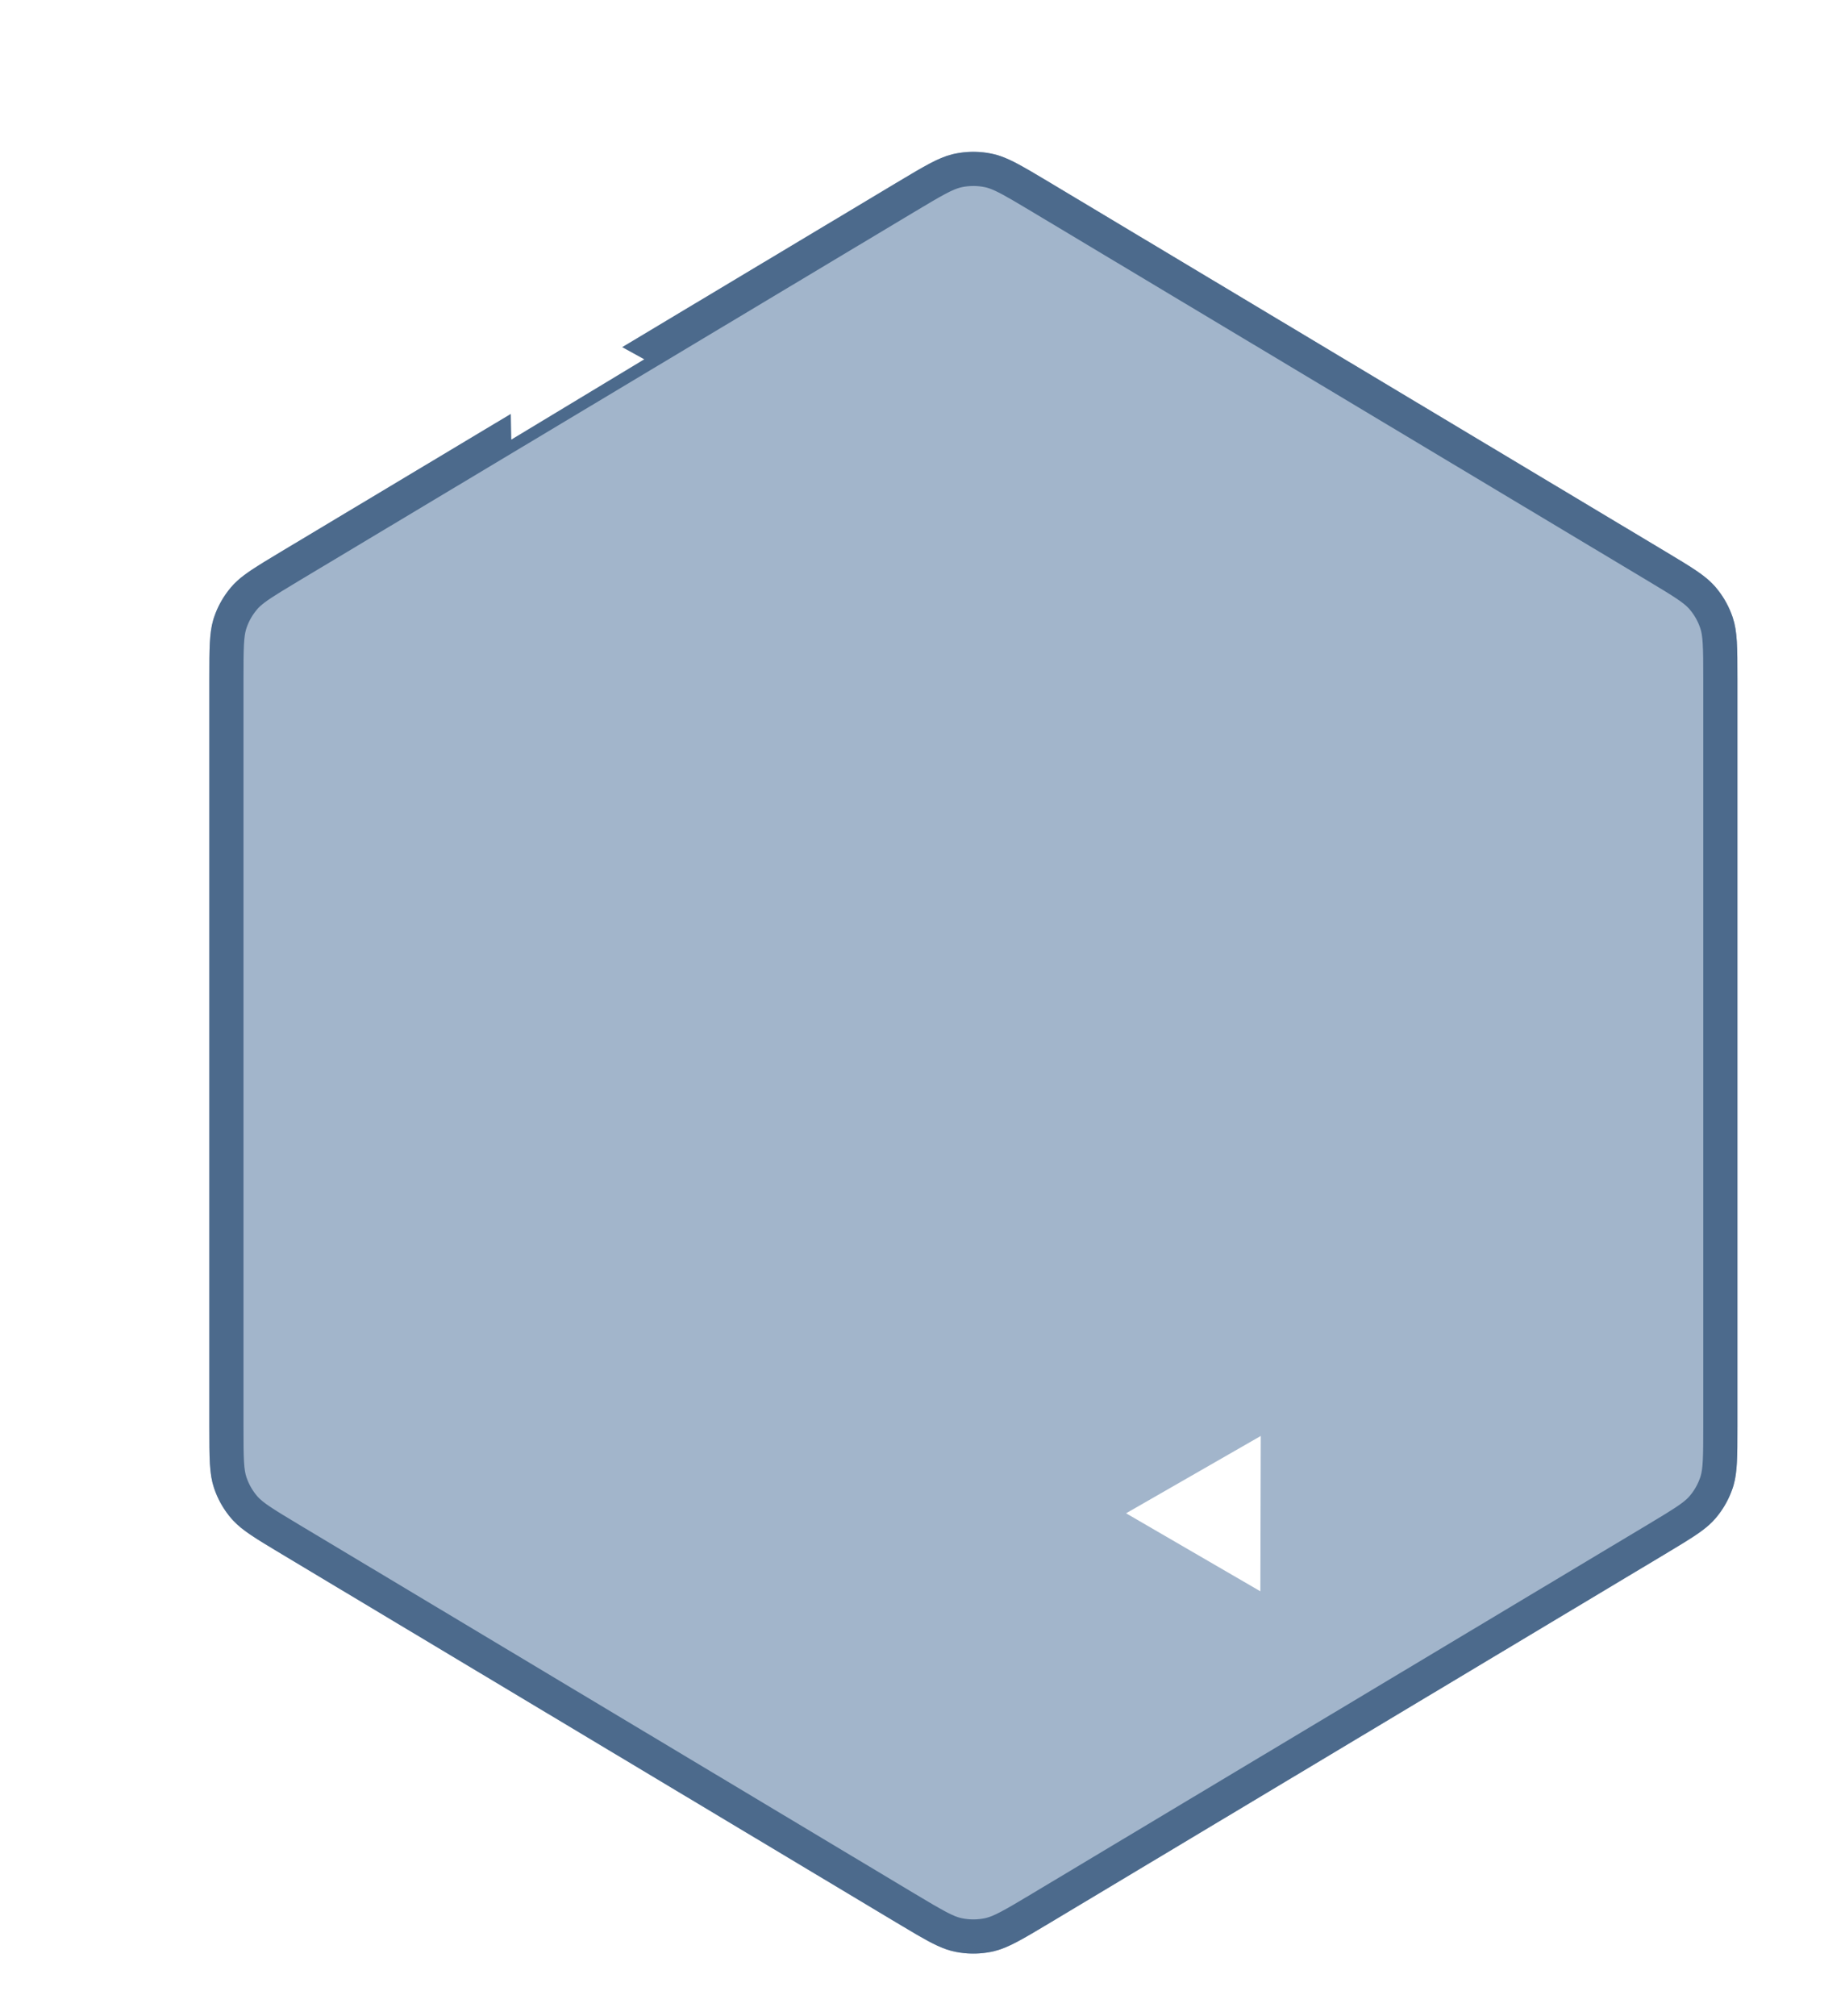 <svg width="162" height="177" viewBox="0 0 162 177" fill="none" xmlns="http://www.w3.org/2000/svg">
<g filter="url(#filter0_dd_169_57)">
<path d="M70.763 6.017C73.276 4.511 74.532 3.758 75.879 3.486C76.926 3.274 78.006 3.274 79.053 3.486C80.4 3.758 81.656 4.511 84.169 6.017L138.217 38.407C140.599 39.834 141.79 40.548 142.64 41.545C143.303 42.322 143.81 43.217 144.136 44.184C144.554 45.426 144.554 46.815 144.554 49.592V115.225C144.554 118.002 144.554 119.391 144.136 120.633C143.81 121.6 143.303 122.496 142.64 123.272C141.79 124.269 140.599 124.983 138.217 126.411L84.169 158.8C81.656 160.306 80.4 161.059 79.053 161.332C78.006 161.544 76.926 161.544 75.879 161.332C74.532 161.059 73.276 160.306 70.763 158.8L16.715 126.411C14.333 124.983 13.142 124.269 12.292 123.272C11.63 122.496 11.122 121.6 10.797 120.633C10.379 119.391 10.379 118.002 10.379 115.225V49.592C10.379 46.815 10.379 45.426 10.797 44.184C11.122 43.217 11.63 42.322 12.292 41.545C13.142 40.548 14.333 39.834 16.715 38.407L70.763 6.017Z" fill="#A2B5CB"/>
<path d="M76.176 4.956C76.921 4.805 77.686 4.786 78.436 4.899L78.756 4.956C79.531 5.113 80.288 5.476 81.718 6.307L83.398 7.304L137.445 39.693C139.763 41.082 140.724 41.677 141.373 42.377L141.499 42.519C141.97 43.07 142.344 43.697 142.607 44.371L142.714 44.663C143.035 45.617 143.054 46.711 143.054 49.592V115.226C143.054 117.927 143.037 119.057 142.771 119.974L142.714 120.154C142.482 120.842 142.138 121.485 141.695 122.058L141.499 122.299C141.009 122.873 140.364 123.342 139.03 124.165L137.445 125.124L83.398 157.514C80.954 158.979 79.921 159.576 78.95 159.817L78.756 159.861C78.011 160.012 77.247 160.031 76.497 159.918L76.177 159.861H76.176C75.4 159.704 74.644 159.342 73.214 158.511L71.534 157.514L17.486 125.124C15.169 123.735 14.208 123.14 13.559 122.44L13.433 122.299C12.962 121.747 12.588 121.121 12.324 120.446L12.218 120.154C11.897 119.2 11.879 118.107 11.879 115.226V49.592C11.879 46.891 11.895 45.76 12.161 44.844L12.218 44.663C12.449 43.976 12.794 43.332 13.237 42.76L13.433 42.519C13.922 41.944 14.568 41.476 15.902 40.652L17.486 39.693L71.534 7.304C73.979 5.839 75.011 5.241 75.982 5L76.176 4.956Z" stroke="#4C6A8C" stroke-width="3"/>
</g>
<path d="M44.894 38.59L44.626 24.957L56.567 31.541L44.894 38.59Z" fill="white"/>
<path d="M110.666 139.688L98.874 132.84L110.701 126.052L110.666 139.688Z" fill="white"/>
<defs>
<filter id="filter0_dd_169_57" x="6.379" y="0.126" width="155.375" height="176.564" filterUnits="userSpaceOnUse" color-interpolation-filters="sRGB">
<feFlood flood-opacity="0" result="BackgroundImageFix"/>
<feColorMatrix in="SourceAlpha" type="matrix" values="0 0 0 0 0 0 0 0 0 0 0 0 0 0 0 0 0 0 127 0" result="hardAlpha"/>
<feOffset dx="8" dy="6"/>
<feGaussianBlur stdDeviation="4.6"/>
<feComposite in2="hardAlpha" operator="out"/>
<feColorMatrix type="matrix" values="0 0 0 0 0 0 0 0 0 0 0 0 0 0 0 0 0 0 0.3 0"/>
<feBlend mode="normal" in2="BackgroundImageFix" result="effect1_dropShadow_169_57"/>
<feColorMatrix in="SourceAlpha" type="matrix" values="0 0 0 0 0 0 0 0 0 0 0 0 0 0 0 0 0 0 127 0" result="hardAlpha"/>
<feOffset dy="4"/>
<feGaussianBlur stdDeviation="2"/>
<feComposite in2="hardAlpha" operator="out"/>
<feColorMatrix type="matrix" values="0 0 0 0 0 0 0 0 0 0 0 0 0 0 0 0 0 0 0.25 0"/>
<feBlend mode="normal" in2="effect1_dropShadow_169_57" result="effect2_dropShadow_169_57"/>
<feBlend mode="normal" in="SourceGraphic" in2="effect2_dropShadow_169_57" result="shape"/>
</filter>
</defs>
</svg>
